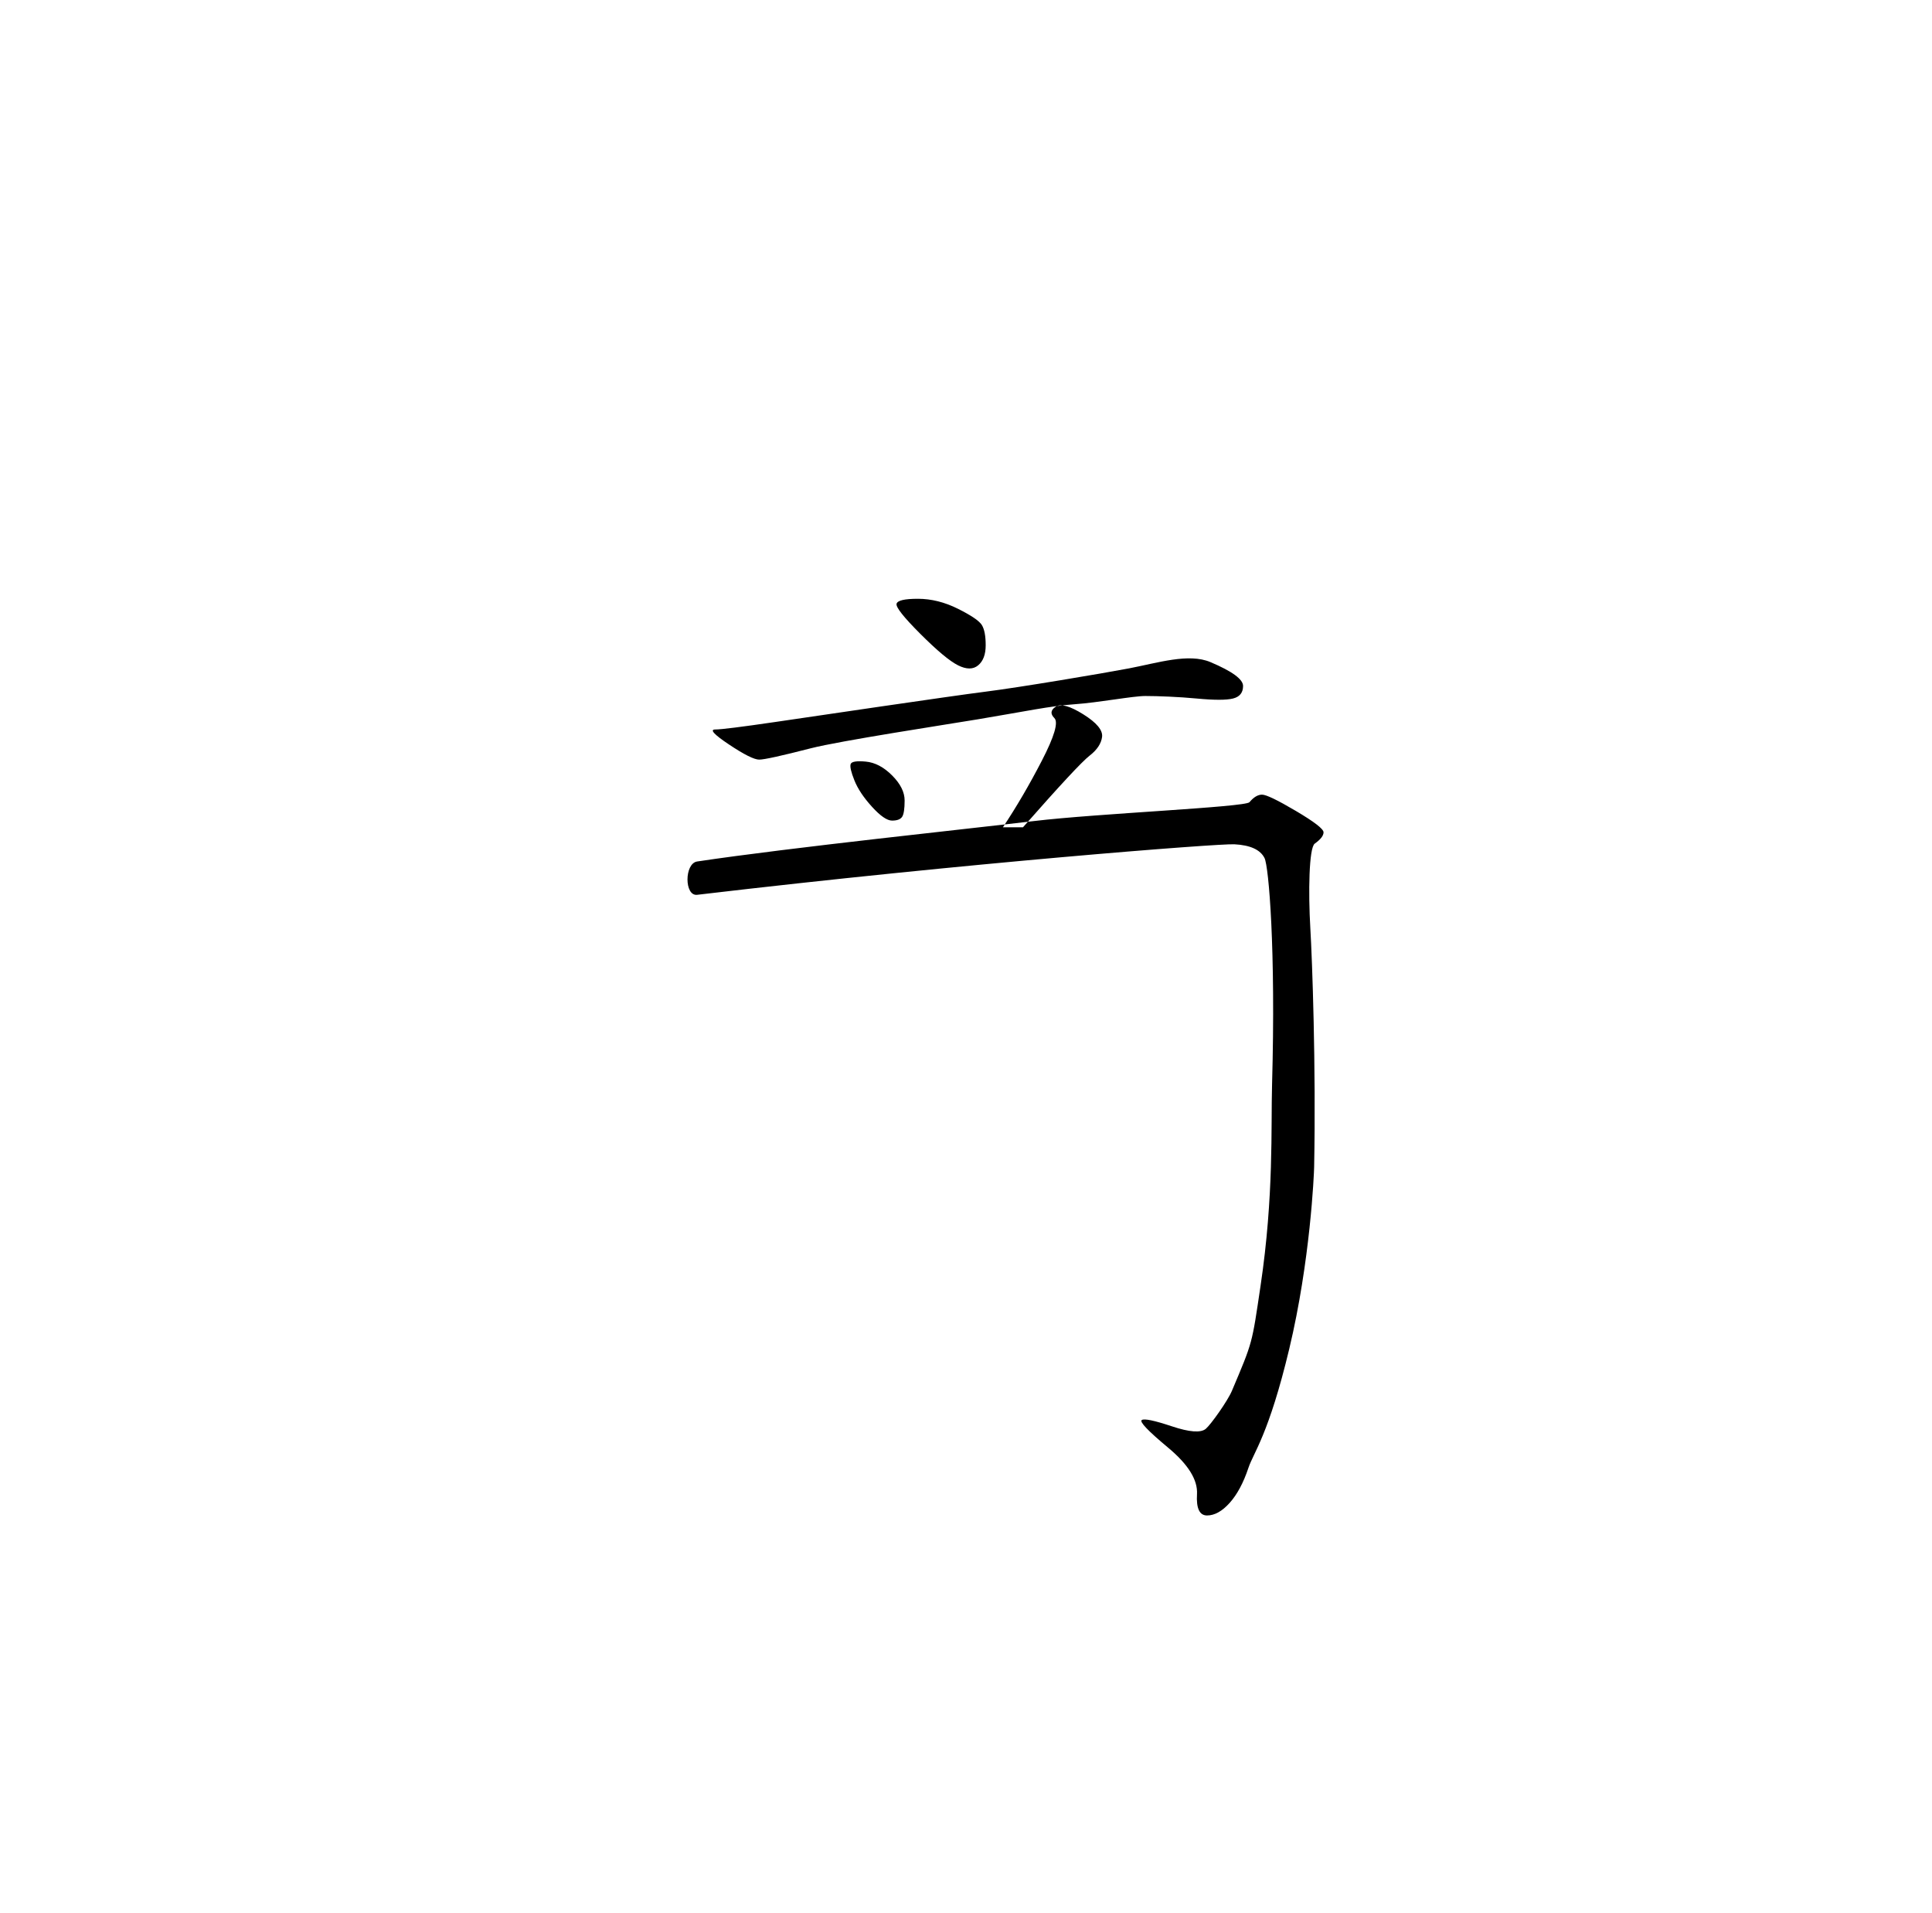 <?xml version="1.0" standalone="no"?>
<!DOCTYPE svg PUBLIC "-//W3C//DTD SVG 1.1//EN" "http://www.w3.org/Graphics/SVG/1.1/DTD/svg11.dtd" >
<svg xmlns="http://www.w3.org/2000/svg" xmlns:xlink="http://www.w3.org/1999/xlink" version="1.1" viewBox="-10 0 1010 1000">
   <path fill="currentColor"
d="M462.917 418.415c0 4.375 -0.437 7.219 -1.312 8.532c-0.876 1.312 -2.625 1.969 -5.25 1.969s-6.126 -2.406 -10.5 -7.219c-4.374 -4.813 -7.438 -9.407 -9.188 -13.781c-1.749 -4.375 -2.405 -7.219 -1.969 -8.532
c0.437 -1.312 3.062 -1.749 7.875 -1.312c4.813 0.438 9.407 2.845 13.781 7.219c4.374 4.375 6.563 8.751 6.563 13.125h-0.001zM469.854 312.979c6.999 0 14.001 1.749 21 5.25c6.999 3.5 11.156 6.343 12.469 8.531
c1.312 2.188 1.969 5.687 1.969 10.5c0 4.812 -1.312 8.312 -3.938 10.5c-2.625 2.188 -6.126 2.188 -10.5 0c-4.374 -2.188 -10.937 -7.656 -19.688 -16.406c-8.751 -8.751 -12.905 -14.001 -12.469 -15.75
c0.437 -1.75 4.157 -2.625 11.156 -2.625v0zM386.893 397.041c-2.625 0 -7.875 -2.625 -15.75 -7.875s-10.281 -7.875 -7.219 -7.875c3.062 0 13.562 -1.312 31.5 -3.938c17.938 -2.625 92.182 -13.625 109.681 -15.812
c17.499 -2.188 61.312 -9.562 75.093 -12.188c15.051 -2.867 31.206 -8.095 42.582 -3.281c11.375 4.812 17.062 8.968 17.062 12.469c0 3.5 -1.75 5.687 -5.25 6.562c-3.501 0.875 -9.844 0.875 -19.031 0
c-9.188 -0.876 -20.27 -1.312 -26.832 -1.312c-6.562 0 -24.343 3.437 -37.031 4.312c-12.688 0.875 -26.054 3.795 -50.531 7.875c-15.75 2.625 -72.055 11.219 -87.368 15.156s-24.281 5.906 -26.906 5.906h0.001zM559.574 395.01
c3.938 -3.062 6.125 -6.344 6.562 -9.844c0.437 -3.501 -2.845 -7.438 -9.844 -11.812c-7 -4.375 -11.812 -5.688 -14.438 -3.938c-2.625 1.749 -2.845 3.718 -0.656 5.906c2.188 2.188 0 9.624 -6.562 22.312
c-6.562 12.688 -13.345 24.281 -20.344 34.781h10.5c19.25 -21.876 30.844 -34.345 34.781 -37.406v0zM632.822 785.553c-3.938 4.375 -7.875 6.562 -11.812 6.562s-5.687 -3.718 -5.25 -11.156c0.438 -7.438 -4.594 -15.53 -15.094 -24.281
c-10.5 -8.75 -15.094 -13.562 -13.781 -14.438c1.312 -0.875 6.562 0.22 15.75 3.281c9.188 3.062 15.094 3.5 17.719 1.312s11.404 -14.534 13.646 -19.834c11 -26 10.412 -24.195 15 -55c7 -47 5.378 -82.918 6 -105
c2 -71 -1.74 -114.11 -3.928 -118.484s-7.438 -6.782 -15.75 -7.219c-8.312 -0.437 -139.322 9.703 -280.868 26.406c-6.744 0.796 -6.716 -16.403 0 -17.412c48.546 -7.291 143.431 -17.219 176.243 -21.156
s110.312 -7.219 112.5 -9.844c2.188 -2.625 4.375 -3.938 6.562 -3.938c2.188 0 8.095 2.844 17.719 8.531c9.625 5.687 14.438 9.406 14.438 11.156c0 1.749 -1.531 3.718 -4.594 5.906
c-3.062 2.188 -3.402 25.689 -2.322 44.053c1 17 3 72 2 125c-0.072 3.808 -2.001 49 -13 95c-10.708 44.781 -18.709 54.303 -21.334 62.178s-5.906 14.001 -9.844 18.375v0z" />
</svg>
